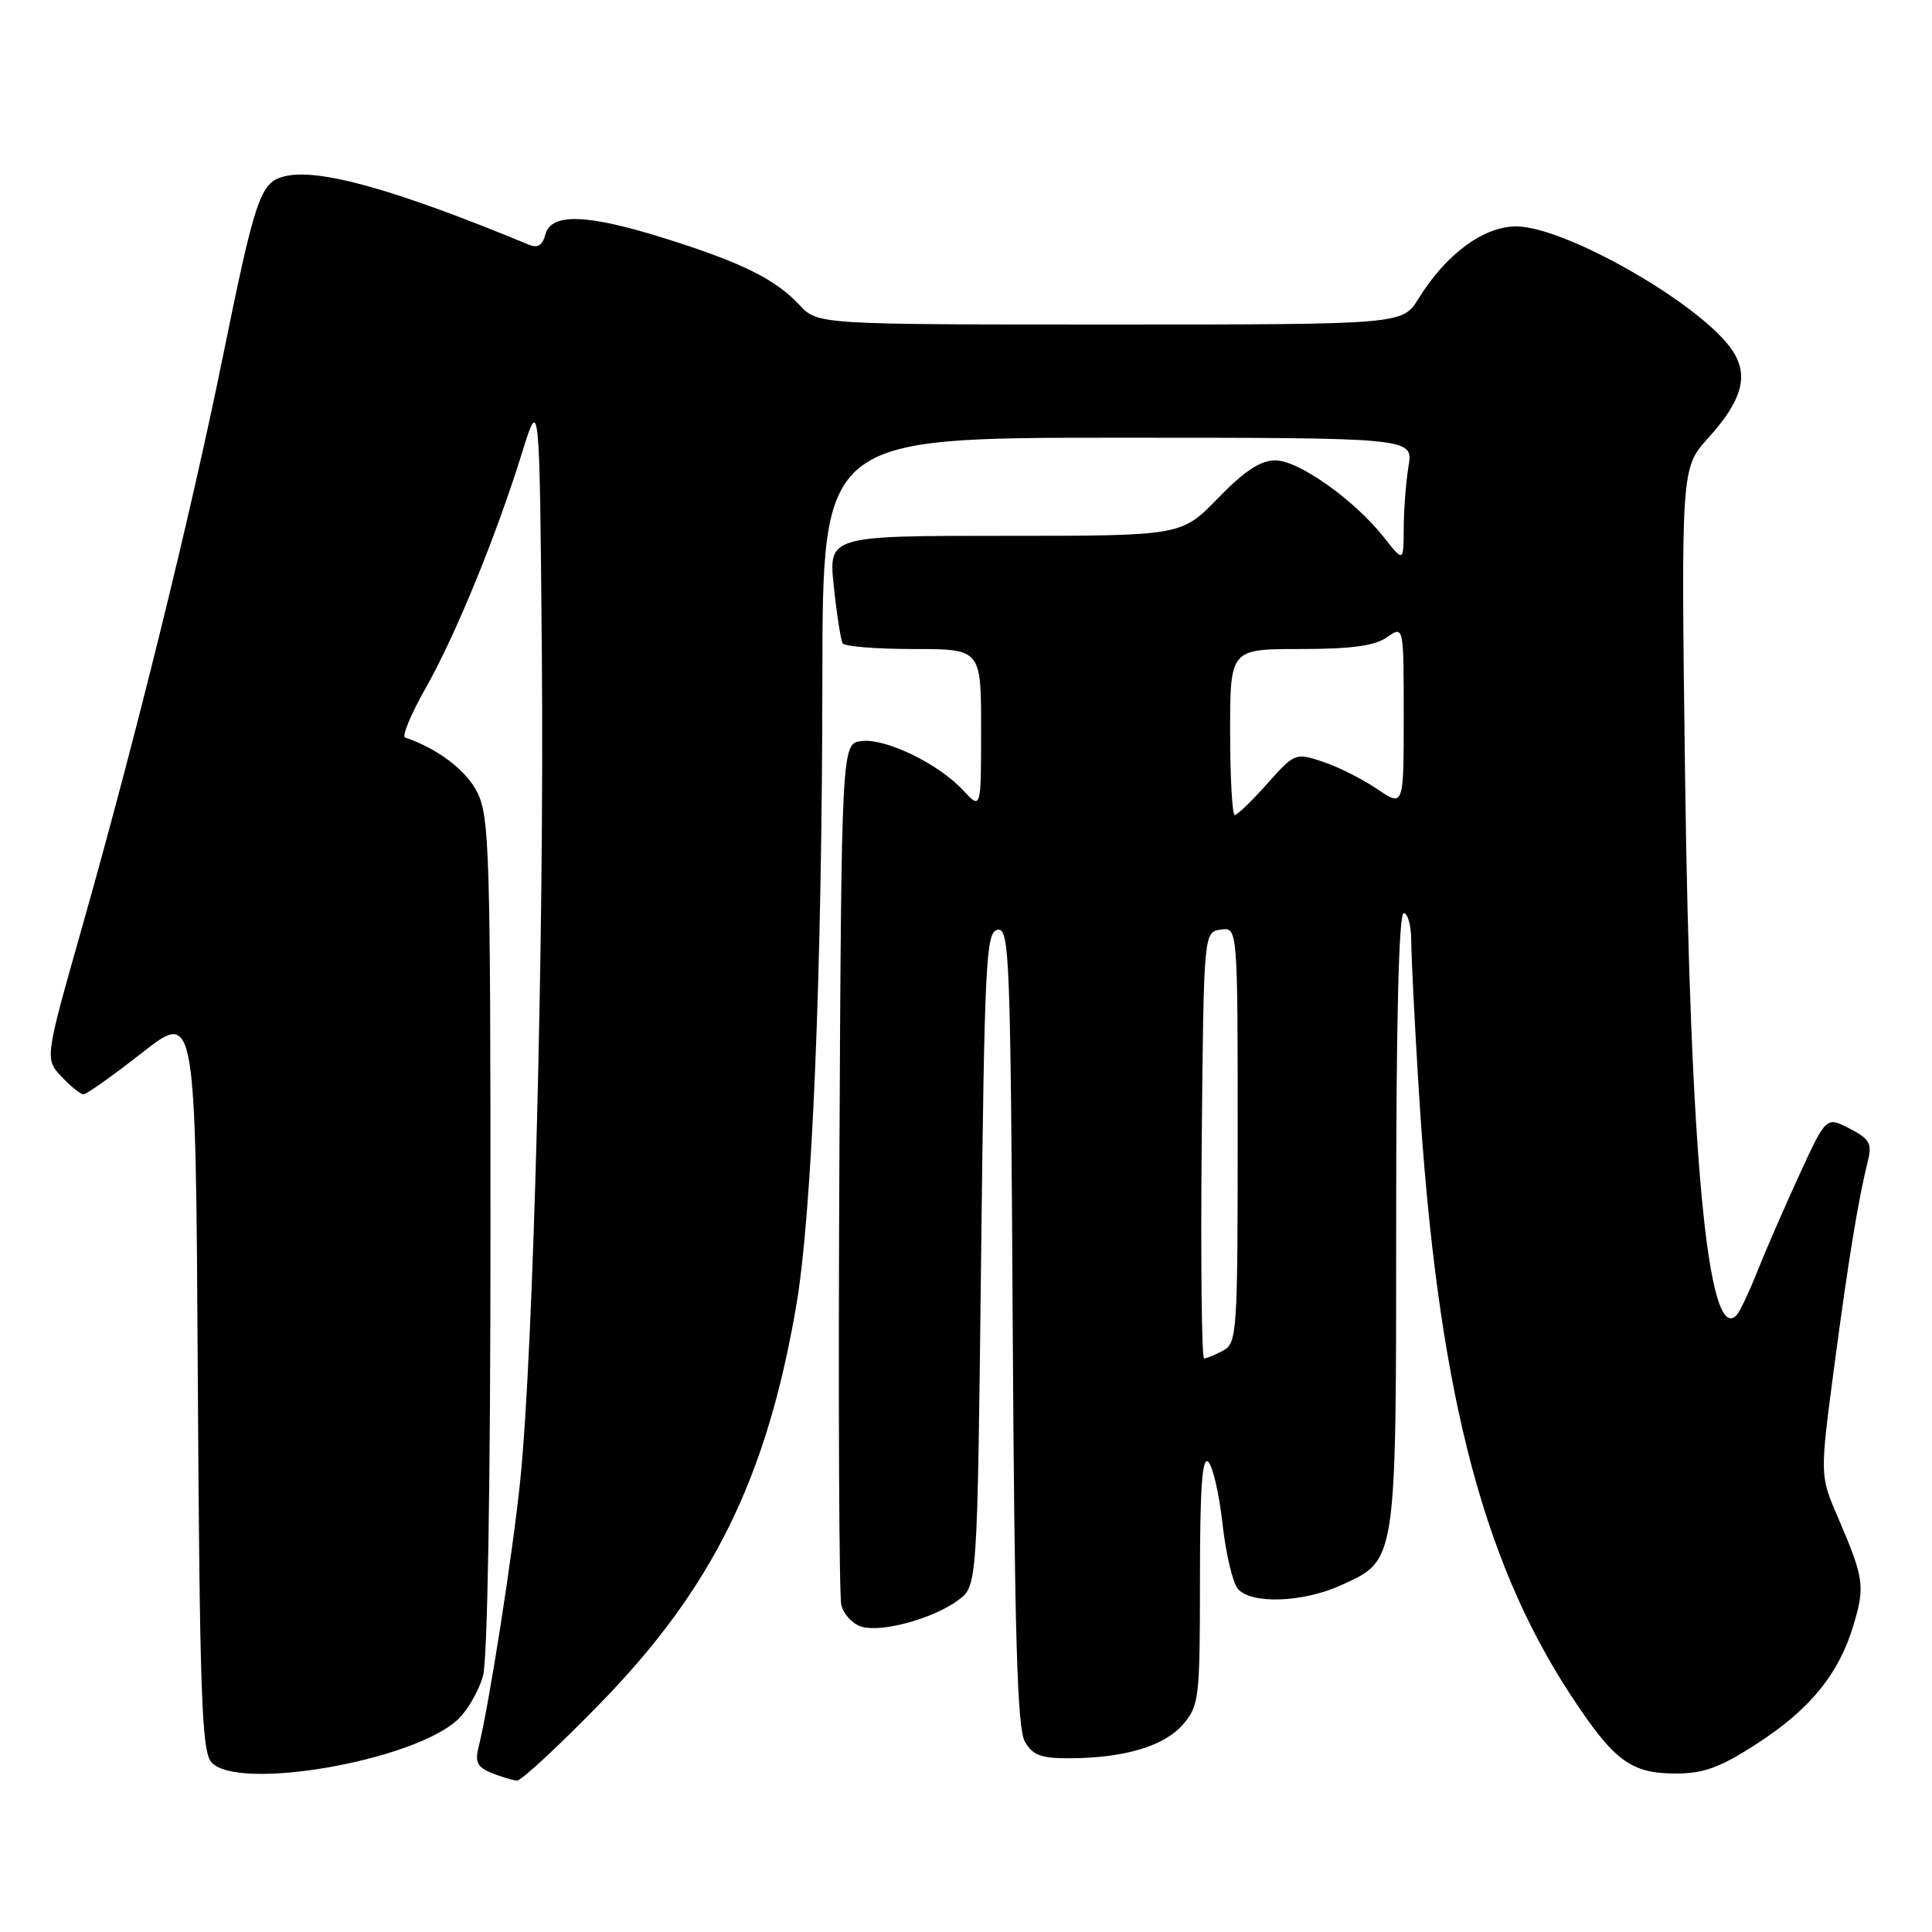 <?xml version="1.0" encoding="UTF-8" standalone="no"?>
<!DOCTYPE svg PUBLIC "-//W3C//DTD SVG 1.1//EN" "http://www.w3.org/Graphics/SVG/1.1/DTD/svg11.dtd" >
<svg xmlns="http://www.w3.org/2000/svg" xmlns:xlink="http://www.w3.org/1999/xlink" version="1.1" viewBox="0 0 256 256">
 <g >
 <path fill="currentColor"
d=" M 79.50 225.74 C 94.39 210.47 101.56 195.94 105.49 173.12 C 107.61 160.82 108.93 129.12 108.97 89.75 C 109.00 58.00 109.00 58.00 148.13 58.00 C 187.26 58.00 187.26 58.00 186.64 61.75 C 186.30 63.81 186.01 67.53 186.00 70.00 C 185.98 74.50 185.98 74.50 183.40 71.23 C 179.47 66.24 172.08 61.00 168.98 61.00 C 167.02 61.00 164.89 62.41 161.40 66.00 C 156.55 71.00 156.55 71.00 133.16 71.00 C 109.77 71.00 109.77 71.00 110.49 77.75 C 110.88 81.46 111.41 84.84 111.66 85.25 C 111.91 85.66 116.14 86.00 121.06 86.00 C 130.00 86.00 130.00 86.00 130.00 96.65 C 130.00 107.29 130.00 107.29 127.63 104.73 C 124.36 101.20 117.40 97.82 114.17 98.19 C 111.50 98.50 111.50 98.50 111.22 154.50 C 111.07 185.30 111.18 211.48 111.48 212.68 C 111.77 213.88 112.95 215.17 114.11 215.53 C 116.76 216.38 123.74 214.46 127.01 212.00 C 129.50 210.12 129.50 210.12 130.00 166.82 C 130.46 127.17 130.64 123.50 132.19 123.20 C 133.76 122.90 133.91 126.70 134.19 175.69 C 134.43 216.41 134.79 229.01 135.79 230.75 C 136.84 232.59 137.93 233.00 141.79 232.98 C 149.03 232.94 154.27 231.37 156.75 228.50 C 158.89 226.02 159.00 225.07 159.00 209.24 C 159.00 197.09 159.30 192.90 160.11 193.71 C 160.71 194.31 161.56 198.01 161.99 201.91 C 162.42 205.82 163.33 209.69 164.01 210.51 C 165.73 212.59 172.61 212.36 177.68 210.06 C 185.10 206.69 185.00 207.35 185.00 161.55 C 185.00 135.18 185.35 121.00 186.00 121.00 C 186.55 121.00 187.00 122.69 187.00 124.75 C 187.01 126.81 187.45 135.70 188.00 144.50 C 190.40 183.26 196.16 206.26 208.00 224.41 C 213.83 233.33 216.05 235.00 222.07 235.00 C 225.74 235.00 227.93 234.20 232.71 231.11 C 239.83 226.51 243.64 221.85 245.59 215.36 C 247.15 210.18 247.00 209.12 243.51 201.00 C 241.14 195.50 241.14 195.50 243.03 181.18 C 244.91 167.00 246.23 158.93 247.51 153.80 C 248.08 151.53 247.73 150.91 245.08 149.54 C 241.98 147.94 241.98 147.94 238.40 155.72 C 236.44 160.00 233.93 165.75 232.84 168.50 C 231.75 171.25 230.51 173.86 230.09 174.29 C 226.31 178.17 223.95 153.32 223.28 102.76 C 222.75 62.02 222.75 62.02 226.35 58.04 C 230.84 53.06 231.75 49.80 229.58 46.48 C 225.62 40.44 207.45 30.00 200.90 30.00 C 196.57 30.00 191.60 33.68 187.96 39.57 C 185.84 43.00 185.84 43.00 147.09 43.00 C 108.35 43.00 108.35 43.00 105.92 40.40 C 102.75 37.00 98.32 34.80 88.20 31.62 C 77.84 28.35 73.03 28.18 72.27 31.06 C 71.90 32.48 71.24 32.91 70.12 32.44 C 52.31 25.07 42.17 22.24 37.67 23.37 C 34.49 24.17 33.82 26.14 29.48 47.50 C 25.20 68.53 18.00 97.71 10.94 122.63 C 5.93 140.29 5.93 140.29 8.14 142.65 C 9.35 143.94 10.67 145.00 11.07 145.00 C 11.47 145.00 14.98 142.51 18.86 139.47 C 25.93 133.94 25.93 133.94 26.21 182.82 C 26.46 224.16 26.73 231.97 27.98 233.47 C 31.26 237.42 54.79 233.37 60.67 227.84 C 61.95 226.64 63.45 224.04 64.00 222.07 C 64.60 219.91 64.99 196.82 64.99 163.50 C 65.00 113.13 64.85 108.21 63.25 105.00 C 61.79 102.07 57.96 99.16 53.68 97.73 C 53.22 97.58 54.44 94.64 56.39 91.20 C 60.39 84.12 65.73 71.08 69.17 60.00 C 71.50 52.50 71.50 52.50 71.80 87.00 C 72.12 124.05 70.68 179.19 68.94 196.11 C 67.95 205.84 64.80 225.98 63.41 231.52 C 62.91 233.48 63.27 234.18 65.14 234.93 C 66.44 235.45 67.95 235.90 68.50 235.94 C 69.05 235.97 74.00 231.39 79.50 225.74 Z  M 159.23 151.75 C 159.50 123.50 159.50 123.50 161.75 123.18 C 164.00 122.86 164.00 122.86 164.00 150.40 C 164.00 176.59 163.91 177.98 162.07 178.96 C 161.00 179.53 159.87 180.00 159.55 180.00 C 159.23 180.00 159.09 167.29 159.23 151.75 Z  M 163.00 97.00 C 163.00 86.00 163.00 86.00 172.28 86.00 C 179.06 86.00 182.15 85.58 183.78 84.44 C 186.00 82.89 186.00 82.89 186.00 94.91 C 186.00 106.94 186.00 106.94 182.45 104.53 C 180.50 103.21 177.26 101.58 175.24 100.92 C 171.65 99.73 171.53 99.78 167.91 103.85 C 165.88 106.13 163.95 108.00 163.61 108.00 C 163.28 108.00 163.00 103.05 163.00 97.00 Z "/>
</g>
</svg>